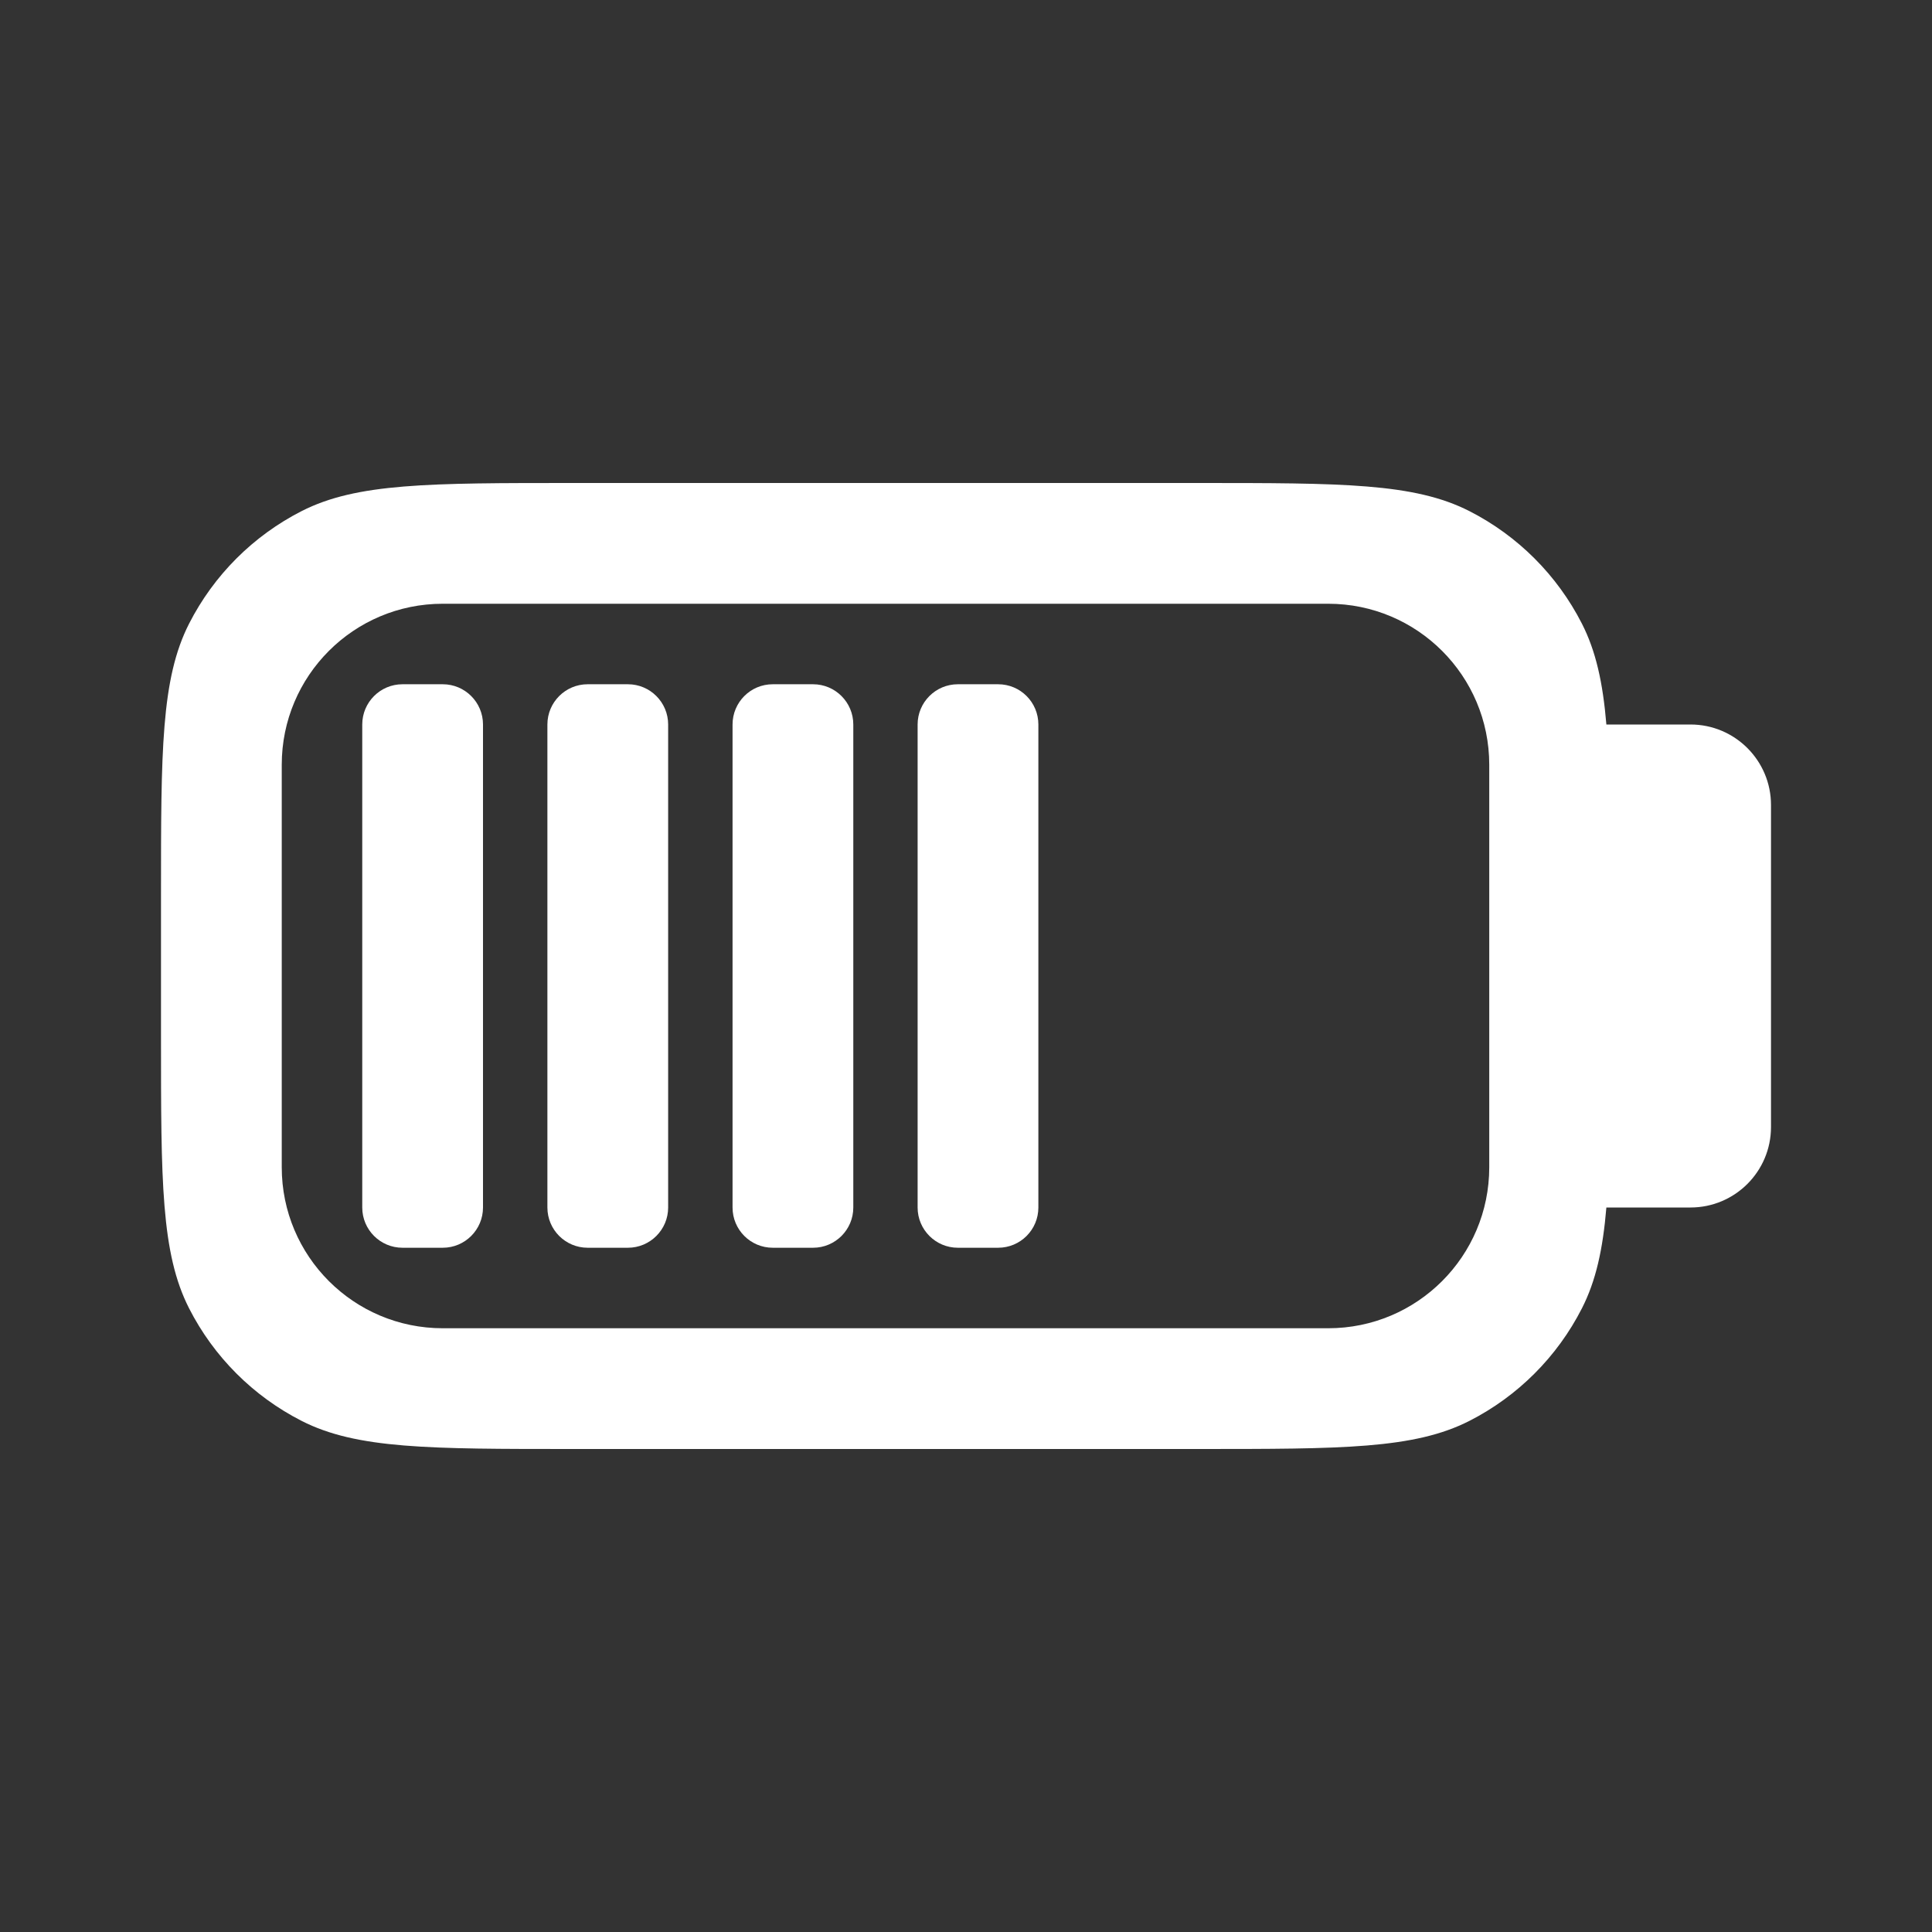 <svg width="24" height="24" viewBox="0 0 24 24" fill="none" xmlns="http://www.w3.org/2000/svg">
<rect x="0" y="0" width="24" height="24" fill="#333333" stroke="none"/>
<path fill-rule="evenodd" clip-rule="evenodd" d="M21 9C21.552 9 22 9.448 22 10V14C22 14.552 21.552 15 21 15H19.955C19.911 15.524 19.824 15.914 19.651 16.253C19.344 16.855 18.855 17.344 18.253 17.651C17.568 18 16.672 18 14.88 18H7.12C5.328 18 4.432 18 3.747 17.651C3.145 17.344 2.656 16.855 2.349 16.253C2 15.568 2 14.672 2 12.88V11.12C2 9.328 2 8.432 2.349 7.747C2.656 7.145 3.145 6.656 3.747 6.349C4.432 6 5.328 6 7.12 6H14.88C16.672 6 17.568 6 18.253 6.349C18.855 6.656 19.344 7.145 19.651 7.747C19.824 8.086 19.911 8.476 19.955 9H21ZM18.5 9.5C18.5 8.395 17.605 7.5 16.5 7.5H5.5C4.395 7.5 3.5 8.395 3.5 9.5V14.5C3.5 15.605 4.395 16.5 5.5 16.5H16.5C17.605 16.5 18.5 15.605 18.5 14.5V9.5Z" fill="white"/>
<path d="M4.5 9C4.5 8.724 4.724 8.5 5 8.5H5.5C5.776 8.5 6 8.724 6 9V15C6 15.276 5.776 15.5 5.5 15.5H5C4.724 15.5 4.5 15.276 4.5 15V9Z" fill="white"/>
<path d="M9.1 9C9.1 8.724 9.323 8.5 9.6 8.5H10.1C10.376 8.5 10.6 8.724 10.6 9V15C10.6 15.276 10.376 15.5 10.1 15.5H9.6C9.323 15.5 9.1 15.276 9.1 15V9Z" fill="white"/>
<path d="M6.8 9C6.8 8.724 7.024 8.5 7.3 8.5H7.8C8.076 8.5 8.3 8.724 8.3 9V15C8.3 15.276 8.076 15.5 7.8 15.5H7.3C7.024 15.5 6.8 15.276 6.8 15V9Z" fill="white"/>
<path d="M11.399 9C11.399 8.724 11.623 8.5 11.899 8.5H12.399C12.676 8.5 12.899 8.724 12.899 9V15C12.899 15.276 12.676 15.5 12.399 15.5H11.899C11.623 15.5 11.399 15.276 11.399 15V9Z" fill="white"/>
</svg>
